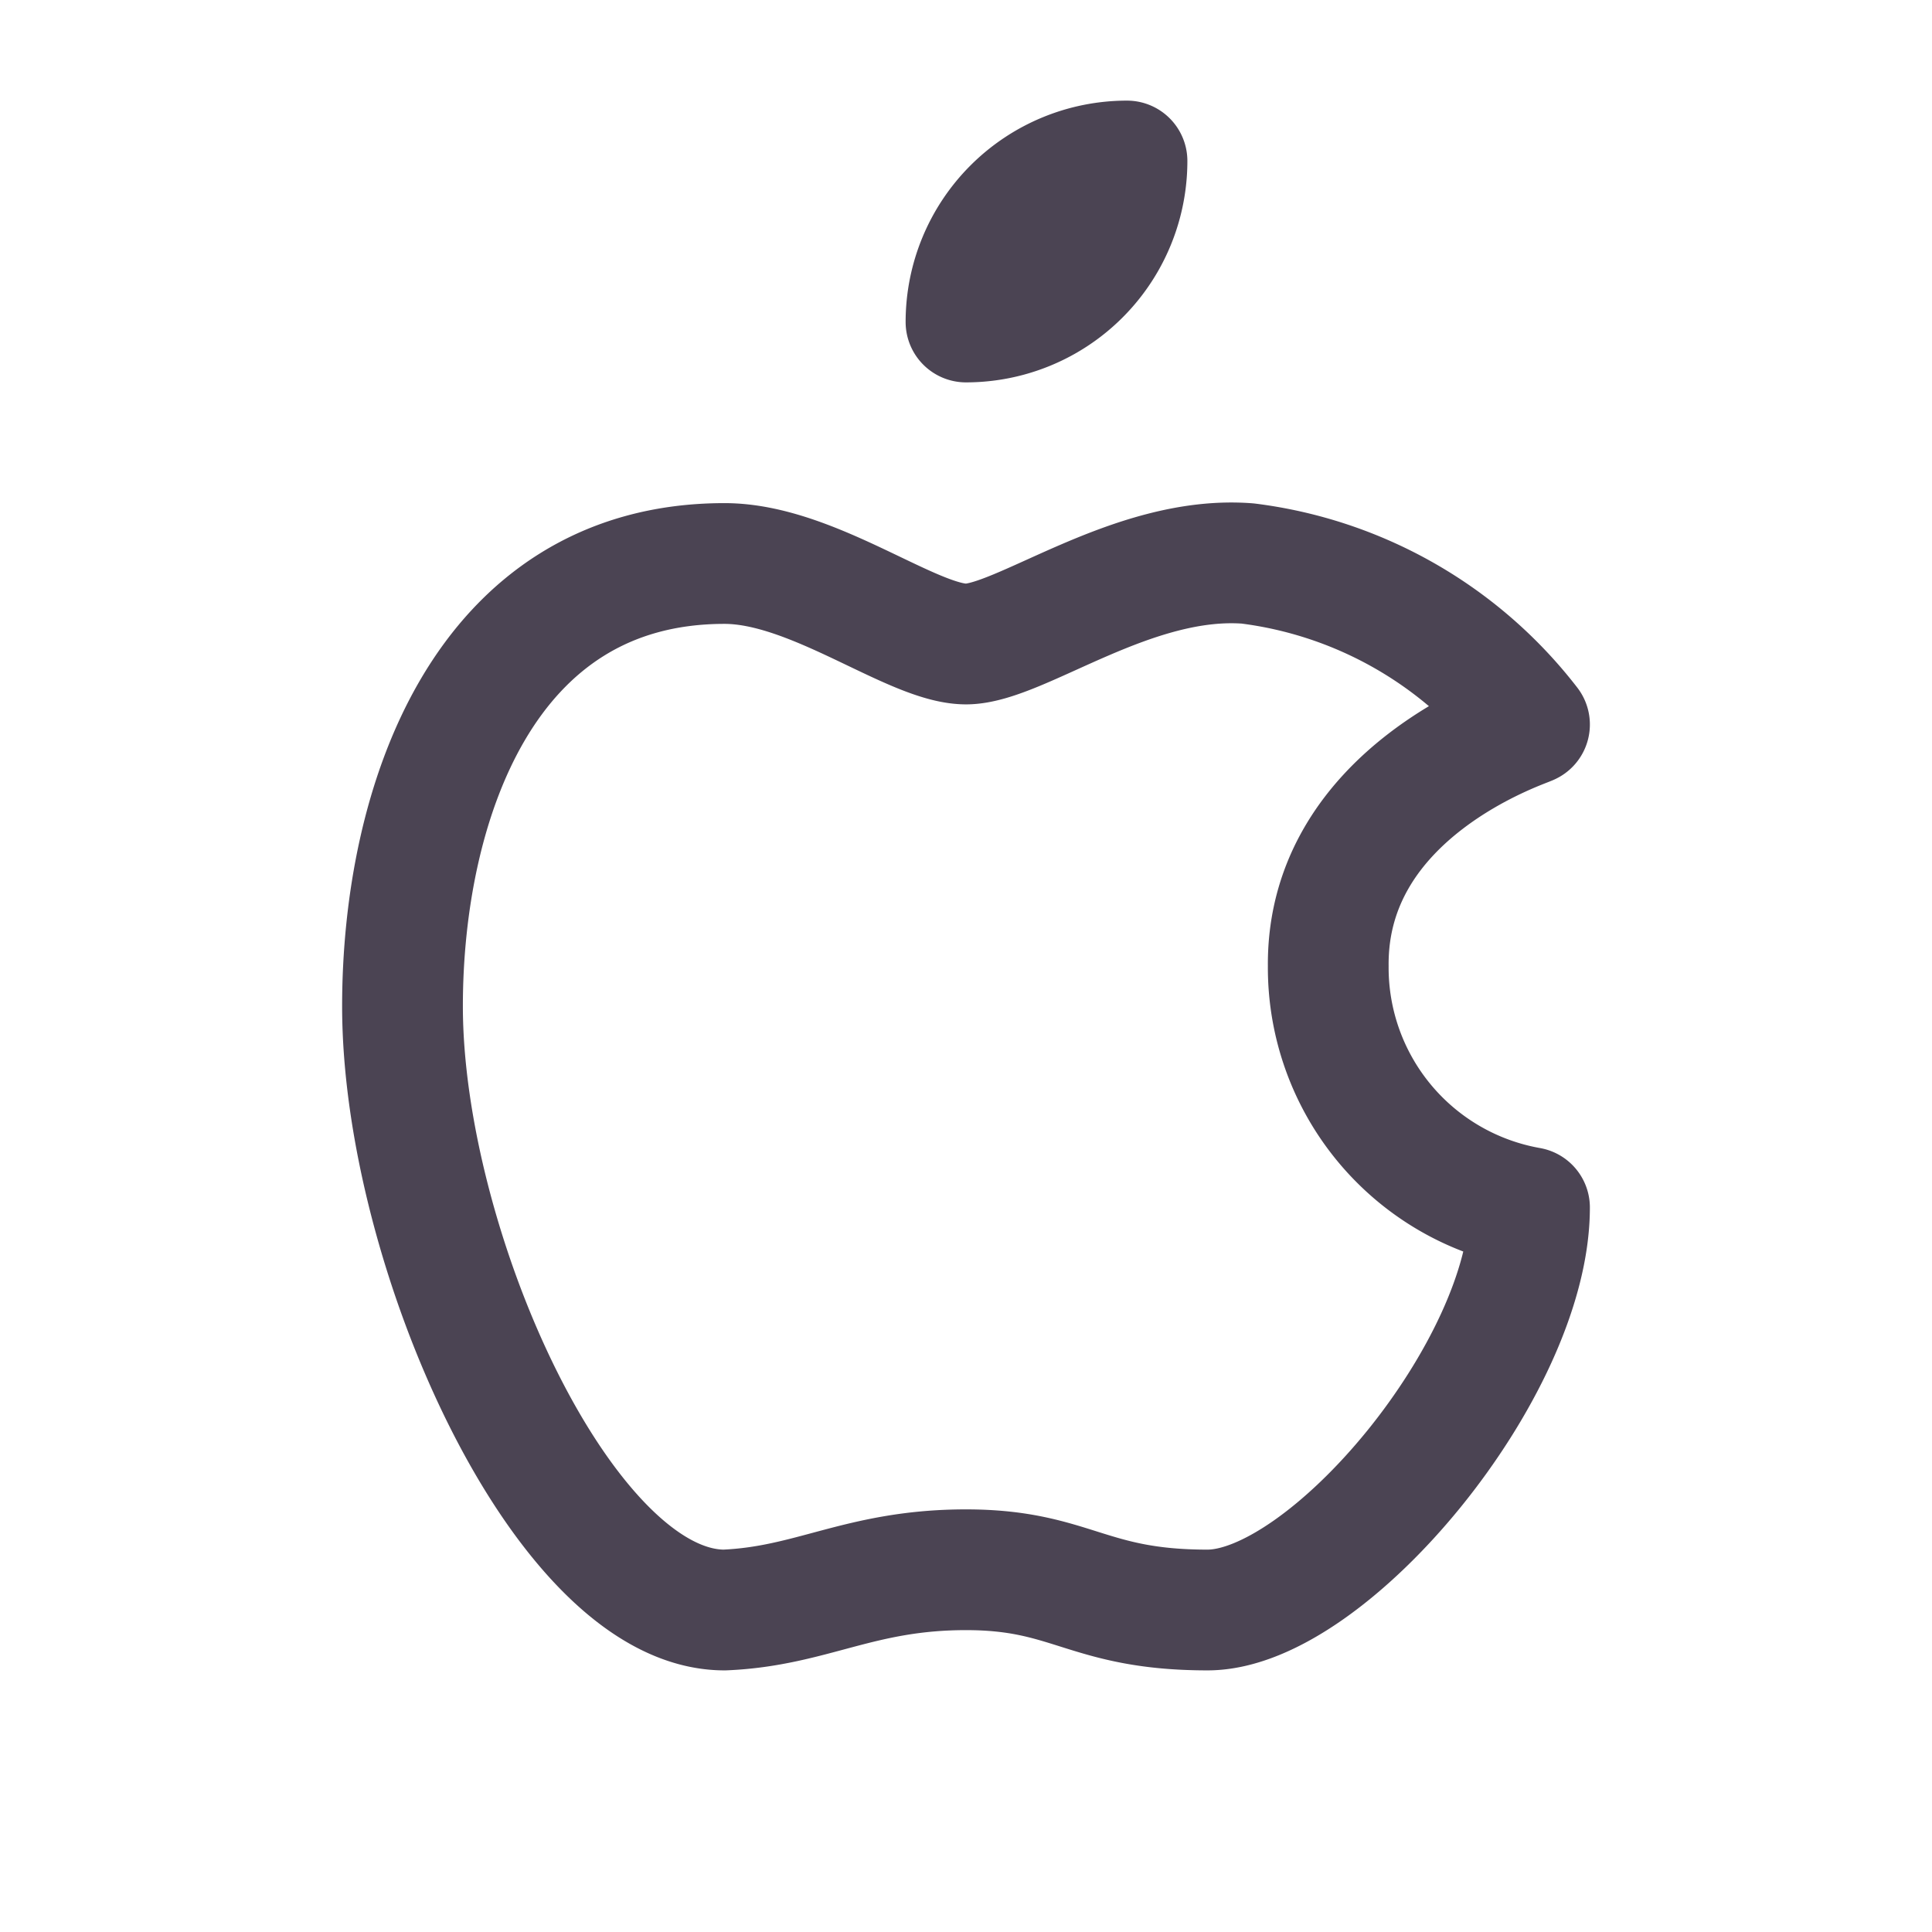 <svg id="Apple" xmlns="http://www.w3.org/2000/svg" width="24" height="24" viewBox="0 0 24 24">
  <path id="Path_782" data-name="Path 782" d="M0,0H24V24H0Z" fill="none"/>
  <path id="Path_783" data-name="Path 783" d="M9,7c-3,0-4,3-4,5.5,0,3,2,7.5,4,7.5,1.088-.046,1.679-.5,3-.5s1.5.5,3,.5,4-3,4-5a3.026,3.026,0,0,1-2.5-3c-.019-2.17,2.416-2.954,2.5-3a5.244,5.244,0,0,0-3.5-2c-1.433-.111-2.83,1-3.5,1S10.1,7,9,7Z" fill="none" stroke="#4b4453" stroke-linecap="round" stroke-linejoin="round" stroke-width="1.5"/>
  <path id="Path_784" data-name="Path 784" d="M12,4a2,2,0,0,0,2-2,2,2,0,0,0-2,2" fill="none" stroke="#4b4453" stroke-linecap="round" stroke-linejoin="round" stroke-width="1.5"/>
</svg>
